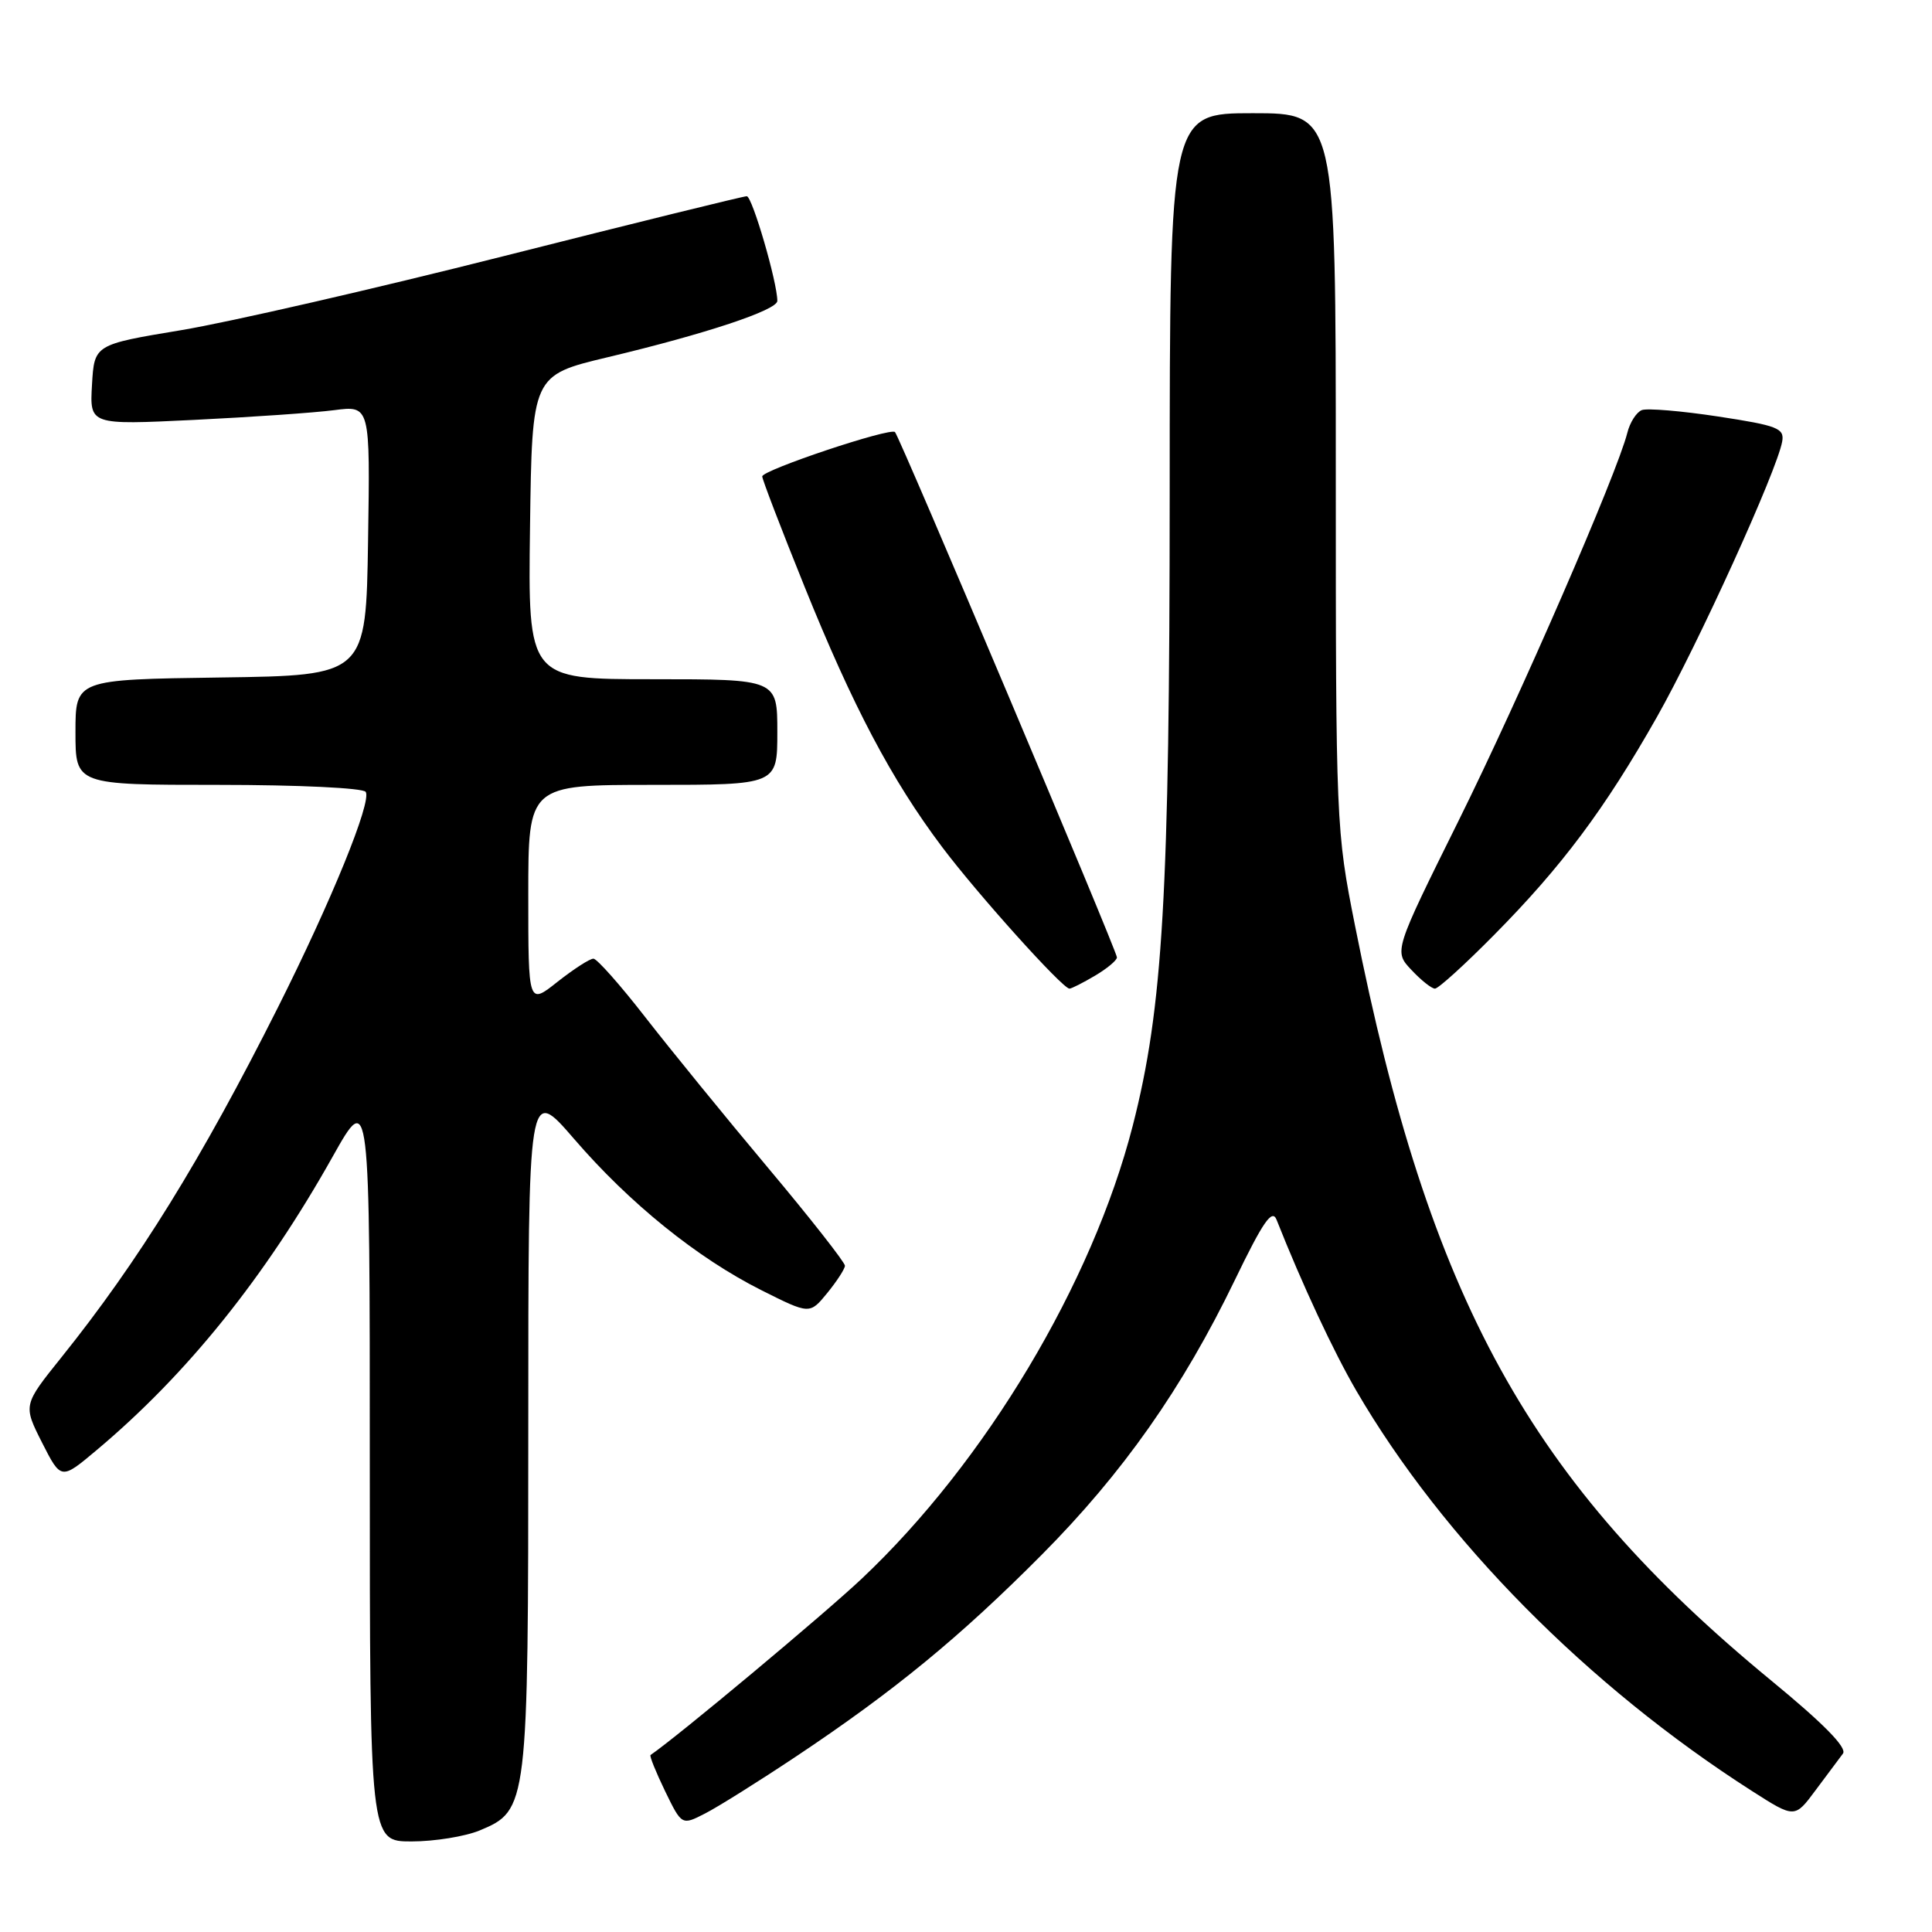 <?xml version="1.0" encoding="UTF-8" standalone="no"?>
<!DOCTYPE svg PUBLIC "-//W3C//DTD SVG 1.1//EN" "http://www.w3.org/Graphics/SVG/1.1/DTD/svg11.dtd" >
<svg xmlns="http://www.w3.org/2000/svg" xmlns:xlink="http://www.w3.org/1999/xlink" version="1.1" viewBox="0 0 256 256">
 <g >
 <path fill="currentColor"
d=" M 63.57 242.54 C 69.95 239.87 70.00 239.46 70.00 188.98 C 70.00 143.89 70.00 143.89 76.05 150.89 C 83.42 159.45 92.38 166.68 100.89 170.96 C 107.29 174.17 107.29 174.17 109.61 171.34 C 110.88 169.78 111.94 168.15 111.96 167.72 C 111.98 167.30 107.39 161.44 101.75 154.72 C 96.11 148.00 88.80 139.02 85.50 134.78 C 82.20 130.53 79.11 127.05 78.64 127.03 C 78.17 127.01 76.04 128.39 73.89 130.08 C 70.00 133.17 70.00 133.17 70.00 118.58 C 70.00 104.00 70.00 104.00 86.50 104.00 C 103.00 104.00 103.00 104.00 103.00 97.00 C 103.00 90.00 103.00 90.00 86.48 90.00 C 69.96 90.00 69.96 90.00 70.23 69.87 C 70.50 49.73 70.50 49.73 80.50 47.34 C 93.48 44.25 103.00 41.09 103.00 39.87 C 103.00 37.41 99.67 26.00 98.95 26.00 C 98.50 26.00 84.04 29.56 66.82 33.92 C 49.59 38.28 30.32 42.70 24.00 43.75 C 12.50 45.66 12.50 45.66 12.19 50.98 C 11.88 56.31 11.88 56.31 25.69 55.64 C 33.29 55.27 41.65 54.69 44.27 54.35 C 49.05 53.73 49.05 53.73 48.77 71.62 C 48.50 89.50 48.50 89.50 29.25 89.77 C 10.00 90.04 10.00 90.04 10.00 97.02 C 10.00 104.00 10.00 104.00 28.94 104.00 C 39.56 104.00 48.13 104.41 48.46 104.93 C 49.27 106.24 43.93 119.35 36.82 133.50 C 26.72 153.60 18.34 167.14 8.15 179.84 C 3.06 186.18 3.06 186.18 5.57 191.15 C 8.09 196.11 8.09 196.11 12.79 192.16 C 24.77 182.11 35.11 169.25 44.09 153.24 C 49.00 144.50 49.00 144.50 49.00 194.25 C 49.00 244.00 49.00 244.00 54.53 244.00 C 57.57 244.00 61.64 243.34 63.57 242.54 Z  M 105.50 232.73 C 118.46 224.09 127.20 216.92 138.00 206.05 C 148.79 195.19 156.69 183.96 163.62 169.62 C 167.36 161.88 168.56 160.14 169.15 161.62 C 172.56 170.23 176.69 179.07 179.72 184.28 C 191.19 203.98 210.41 223.42 232.15 237.32 C 237.81 240.94 237.81 240.94 240.57 237.22 C 242.09 235.17 243.72 232.99 244.20 232.36 C 244.78 231.59 241.65 228.40 234.73 222.71 C 202.69 196.36 189.40 172.26 179.55 122.67 C 177.03 110.01 177.00 109.21 177.00 62.42 C 177.00 15.00 177.00 15.00 166.00 15.00 C 155.00 15.00 155.00 15.00 154.99 65.25 C 154.98 118.49 154.10 133.56 150.09 149.18 C 144.73 170.06 130.57 193.73 114.19 209.18 C 109.23 213.86 89.87 230.03 86.20 232.55 C 86.04 232.67 86.91 234.81 88.12 237.32 C 90.34 241.88 90.34 241.88 93.42 240.30 C 95.11 239.44 100.55 236.03 105.50 232.73 Z  M 145.10 129.28 C 146.69 128.34 148.00 127.25 148.00 126.86 C 148.00 126.01 119.21 57.87 118.59 57.25 C 117.96 56.62 101.00 62.29 101.00 63.13 C 101.00 63.52 103.51 70.07 106.58 77.67 C 112.99 93.57 118.14 103.33 124.81 112.20 C 129.47 118.41 140.79 131.00 141.71 131.00 C 141.97 131.00 143.50 130.23 145.10 129.28 Z  M 197.94 123.92 C 206.94 114.83 212.64 107.21 219.56 94.99 C 225.01 85.35 235.47 62.36 236.15 58.50 C 236.46 56.75 235.54 56.39 227.67 55.19 C 222.81 54.45 218.26 54.07 217.55 54.34 C 216.84 54.62 215.97 55.97 215.63 57.35 C 214.26 62.78 201.38 92.40 193.26 108.77 C 184.69 126.05 184.69 126.05 187.02 128.52 C 188.30 129.89 189.70 131.00 190.14 131.00 C 190.58 131.00 194.09 127.82 197.94 123.92 Z "/>
</g>
</svg>